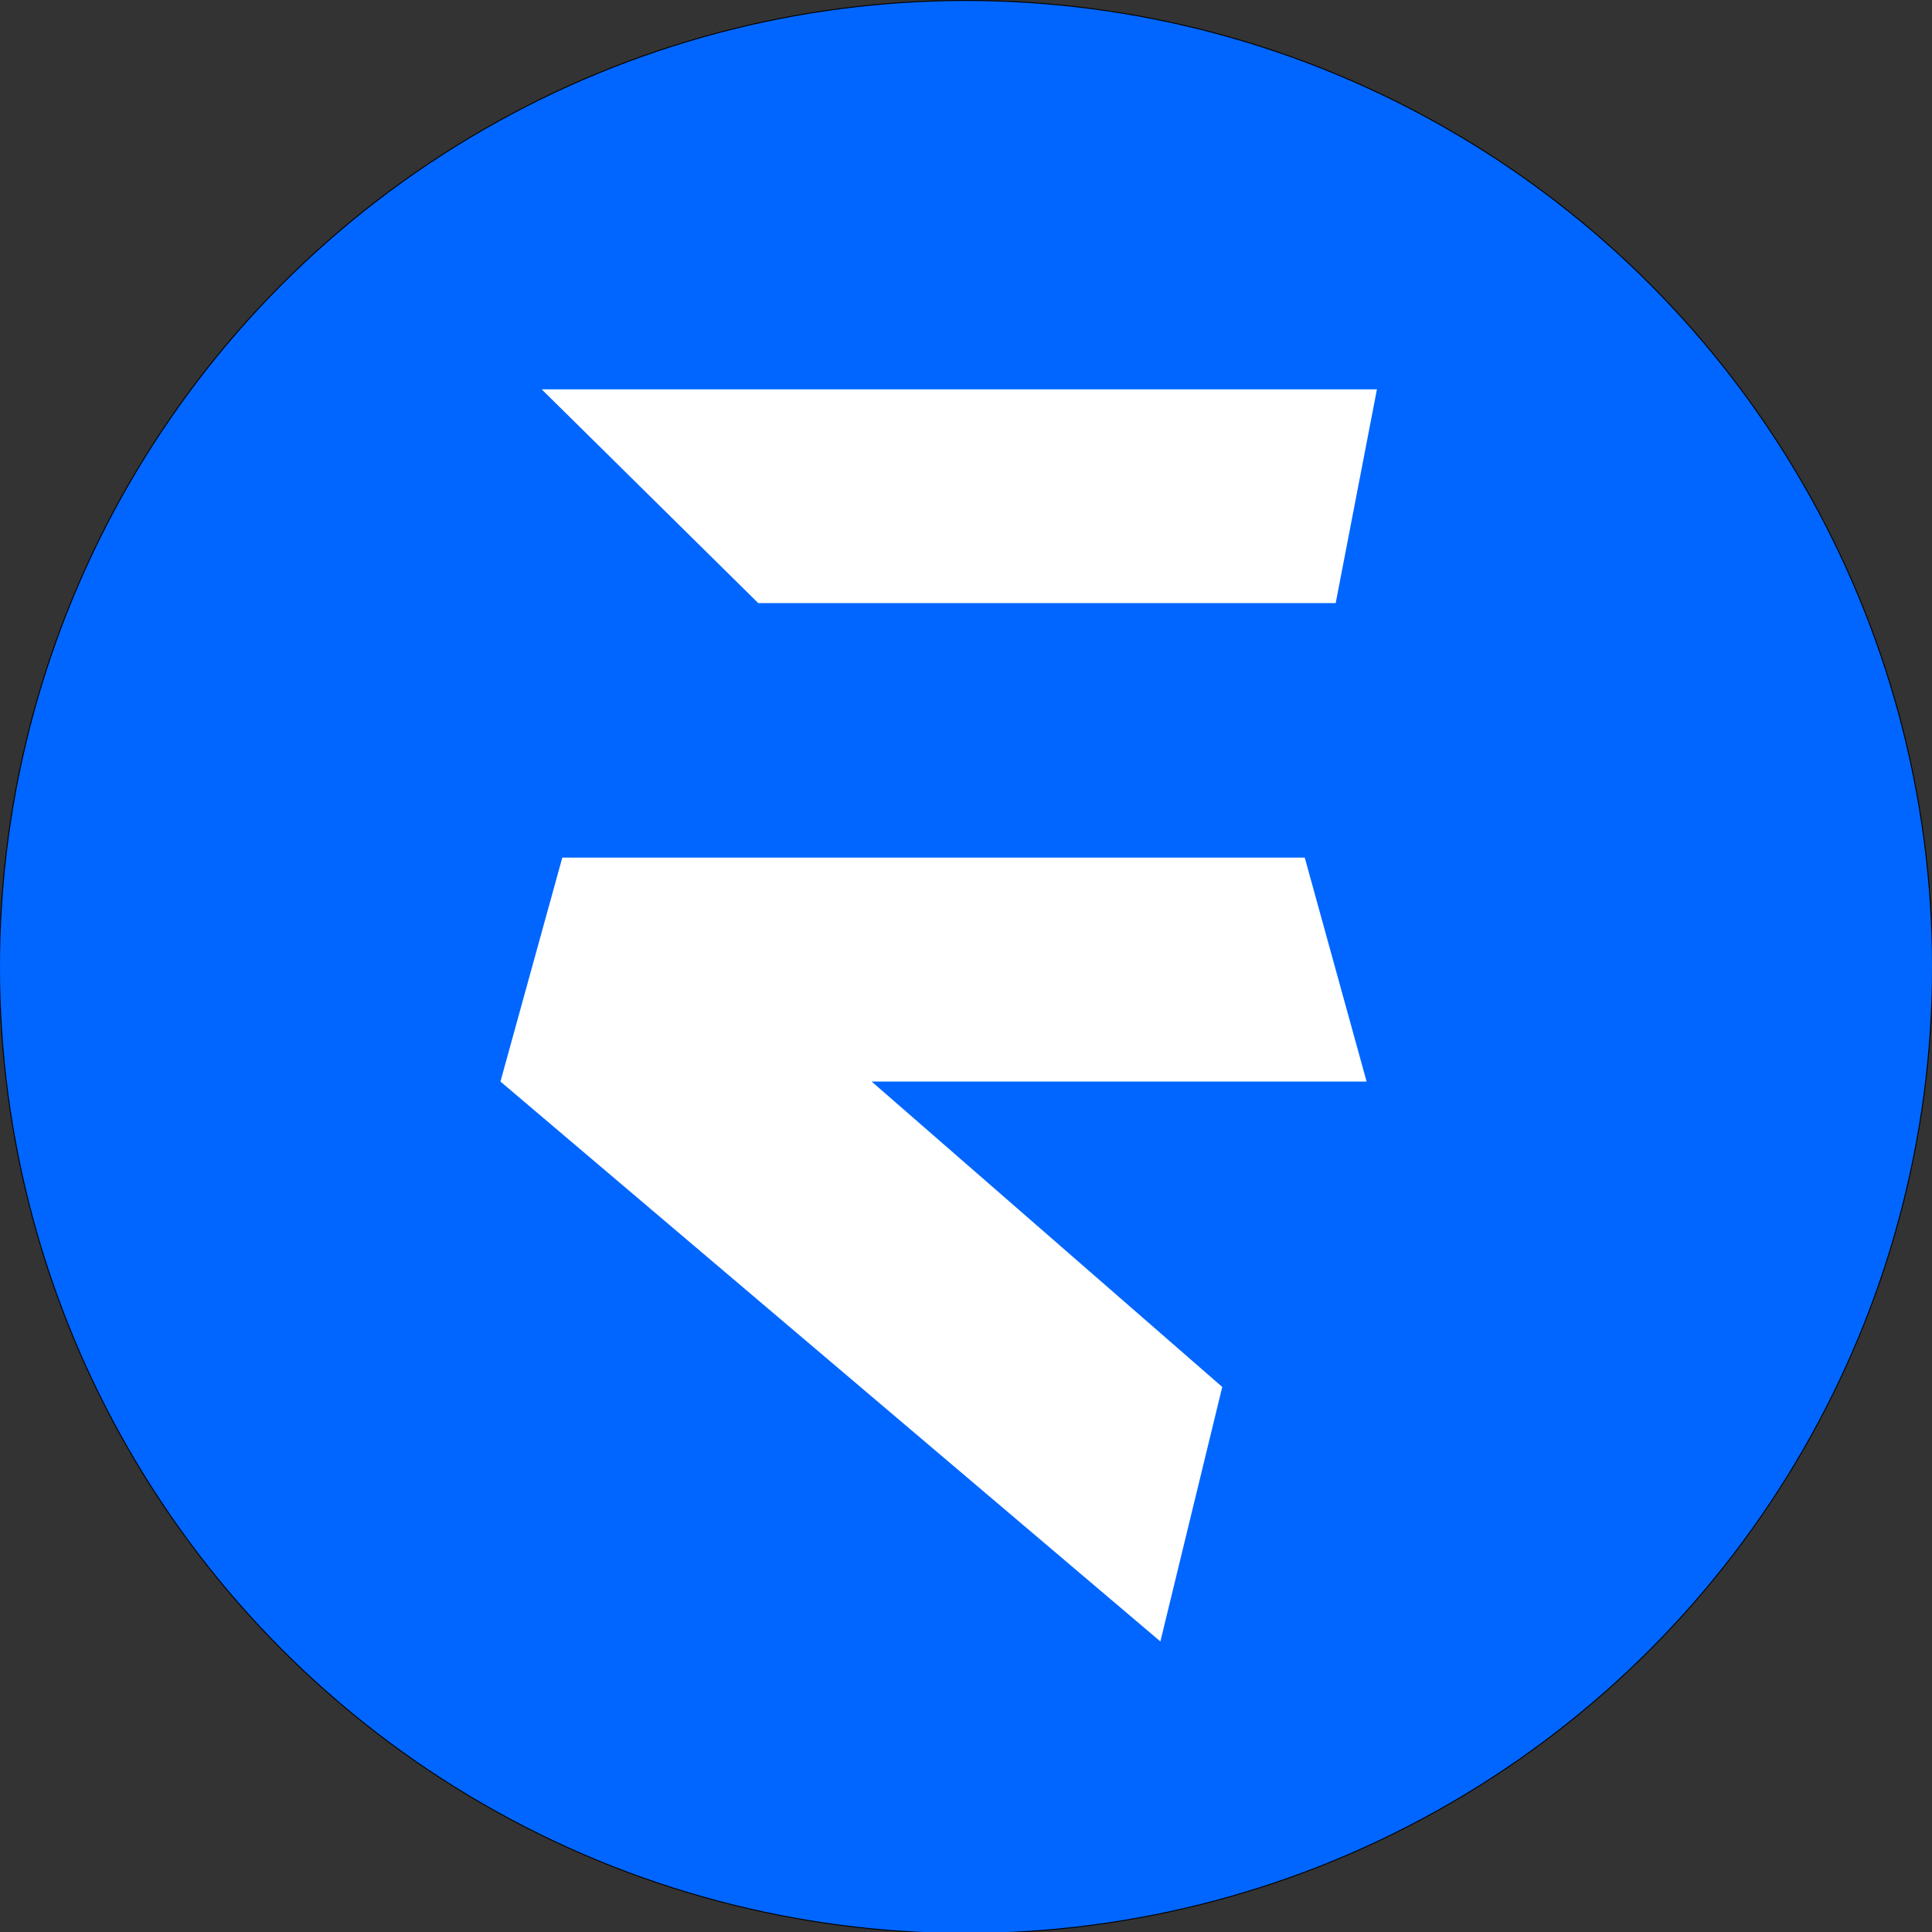 <?xml version="1.0" encoding="utf-8"?>
<!-- Generator: Adobe Illustrator 23.0.1, SVG Export Plug-In . SVG Version: 6.00 Build 0)  -->
<svg version="1.1" id="图层_1" xmlns="http://www.w3.org/2000/svg" xmlns:xlink="http://www.w3.org/1999/xlink" x="0px" y="0px"
	 viewBox="0 0 2048 2048" style="enable-background:new 0 0 2048 2048;" xml:space="preserve">
<rect x="0" y="0" width="2048" height="2048" fill="#333333" stroke="none"/>
<style type="text/css">
	.st0{fill:#0066FF;stroke:#000000;stroke-miterlimit:10;}
	.st1{fill:#FFFFFF;}
</style>
<circle class="st0" cx="1024" cy="1025" r="1024.5"/>
<path class="st1" d="M1459.6,412.7H574.21l229.55,226.61h612.12L1459.6,412.7z"/>
<path class="st1" d="M1383.08,909.08H596.07l-65.58,237.4L1230.05,1740l65.58-269.78l-371.65-323.73h524.68L1383.08,909.08z"/>
</svg>
